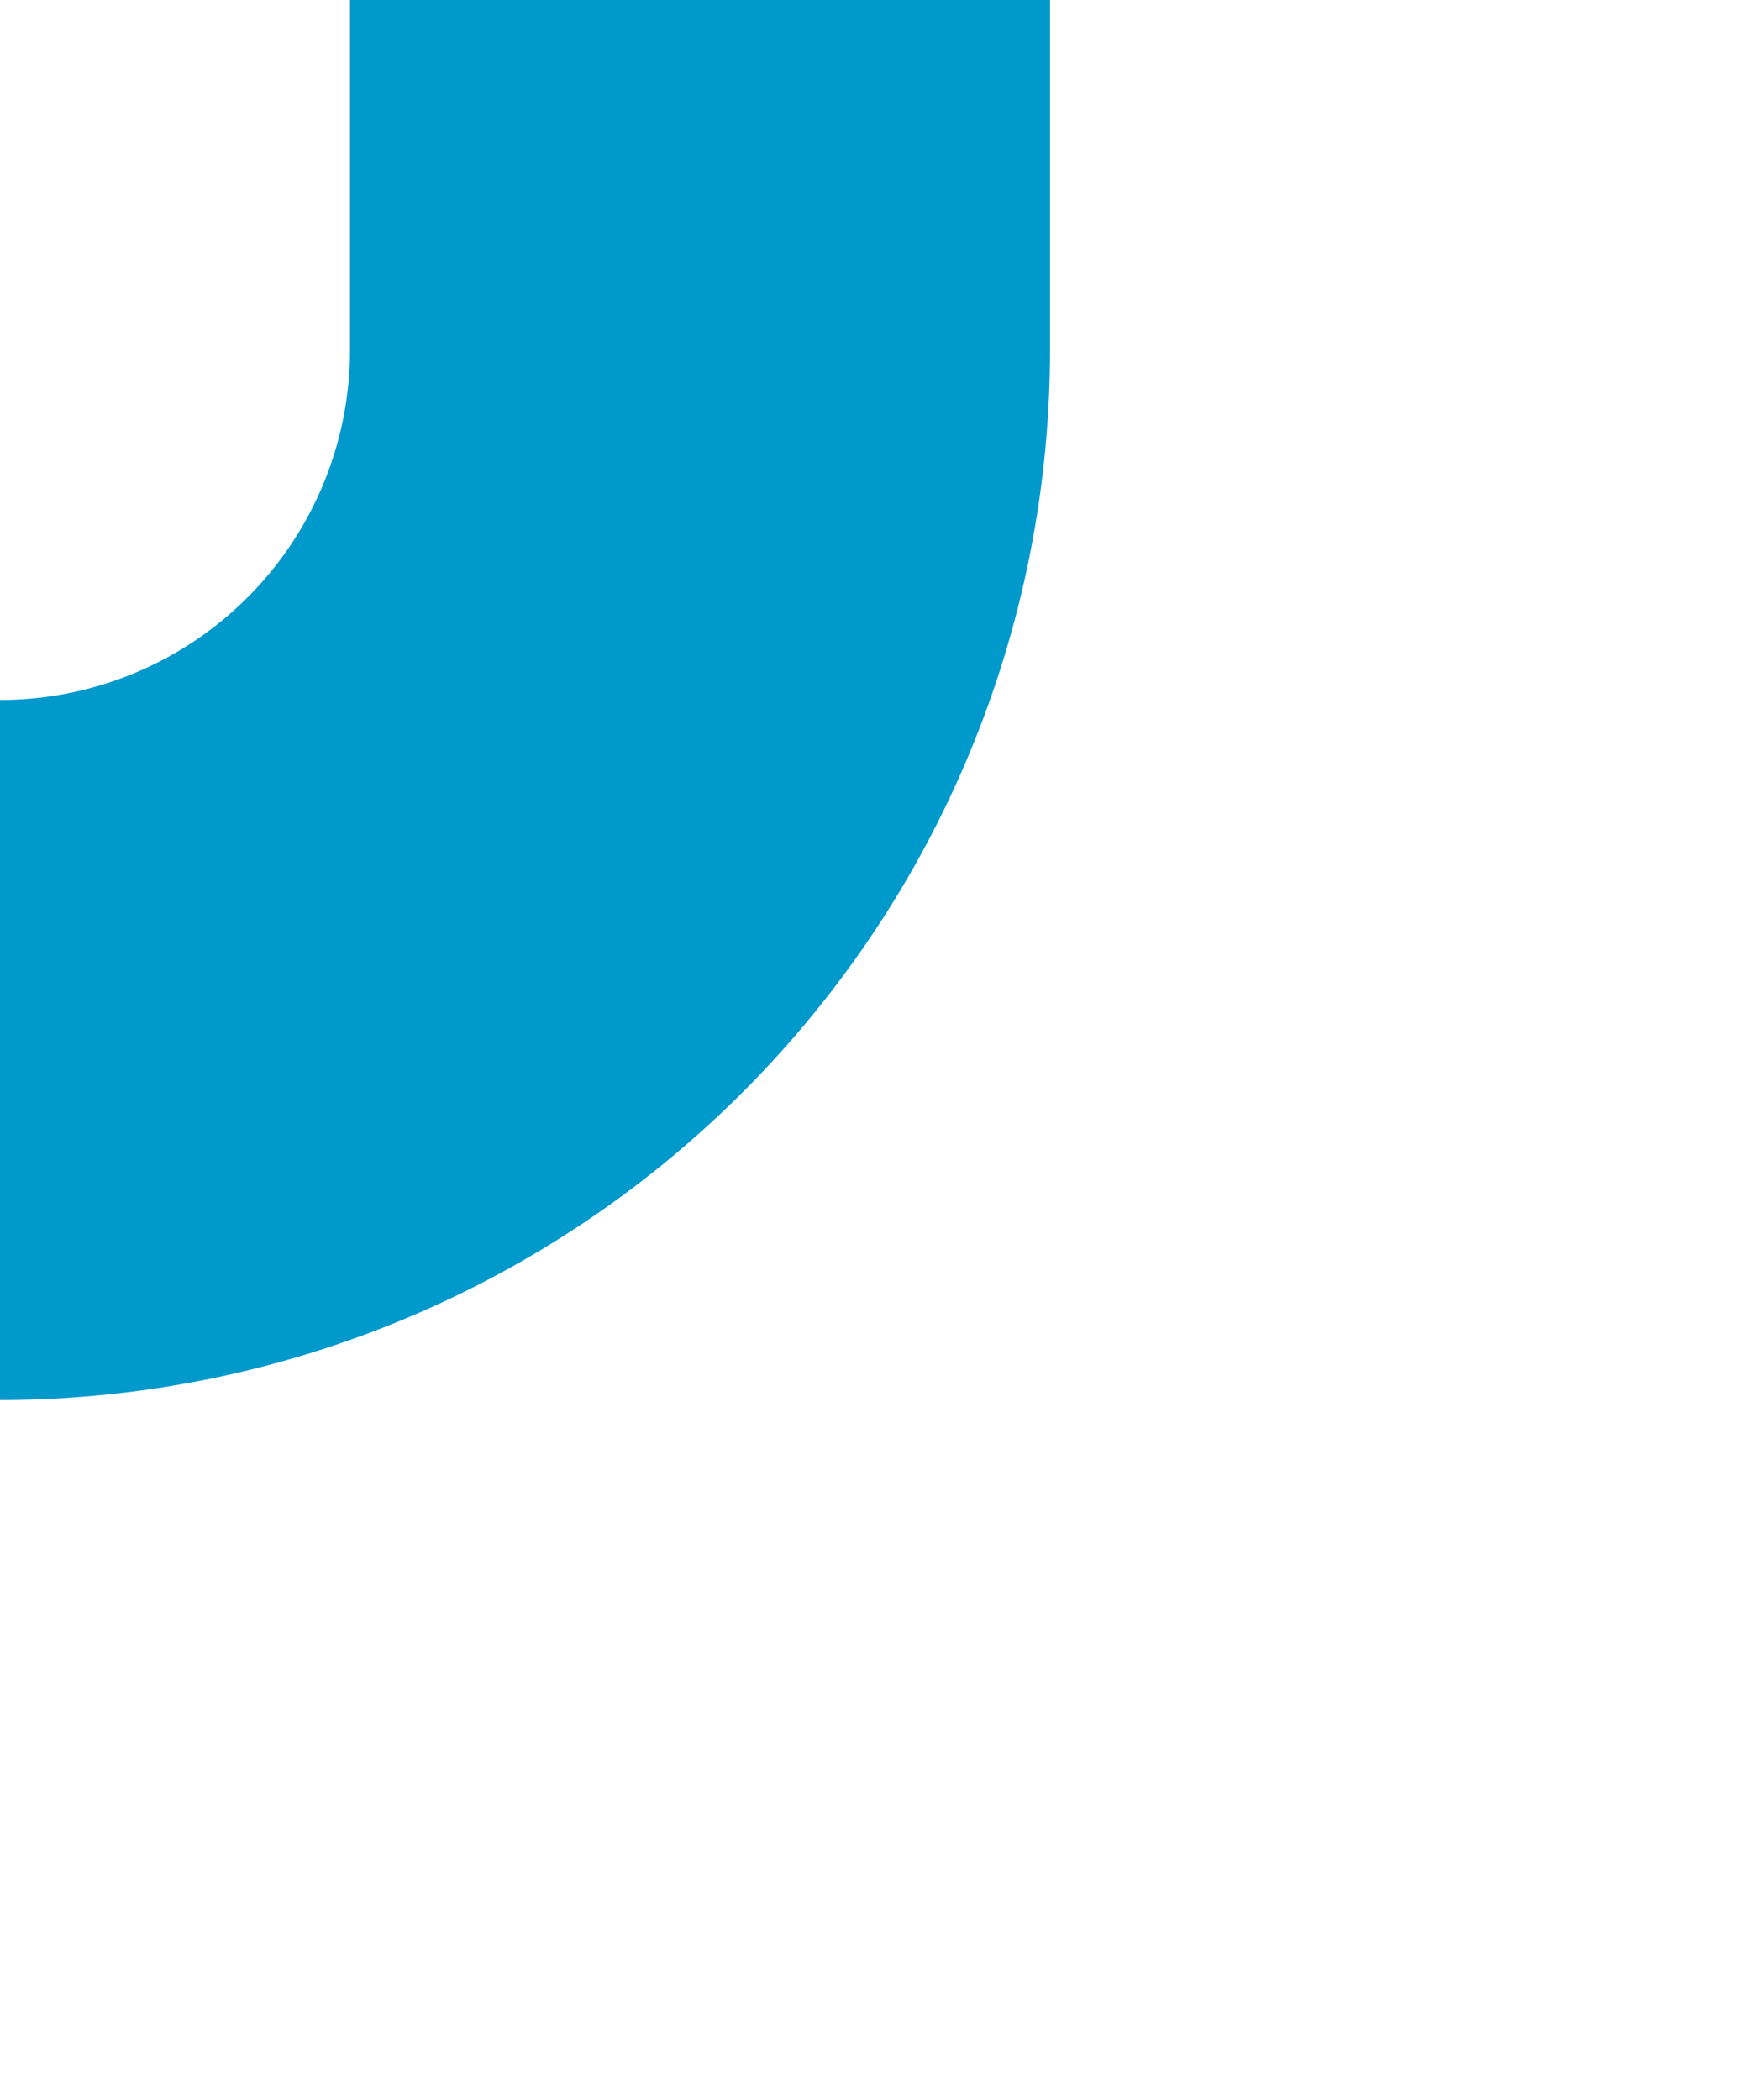 ﻿<?xml version="1.0" encoding="utf-8"?><svg version="1.1" xmlns:xlink="http://www.w3.org/1999/xlink" width="5px" height="6px" viewBox="603 19  5 6" xmlns="http://www.w3.org/2000/svg"><path d="M 603 22  A 2 2 0 0 0 605 20 L 605 14  A 5 5 0 0 1 610 9 L 1776 9  A 5 5 0 0 1 1781 14 L 1781 63  " stroke-width="2" stroke="#0099cc" fill="none" /></svg>